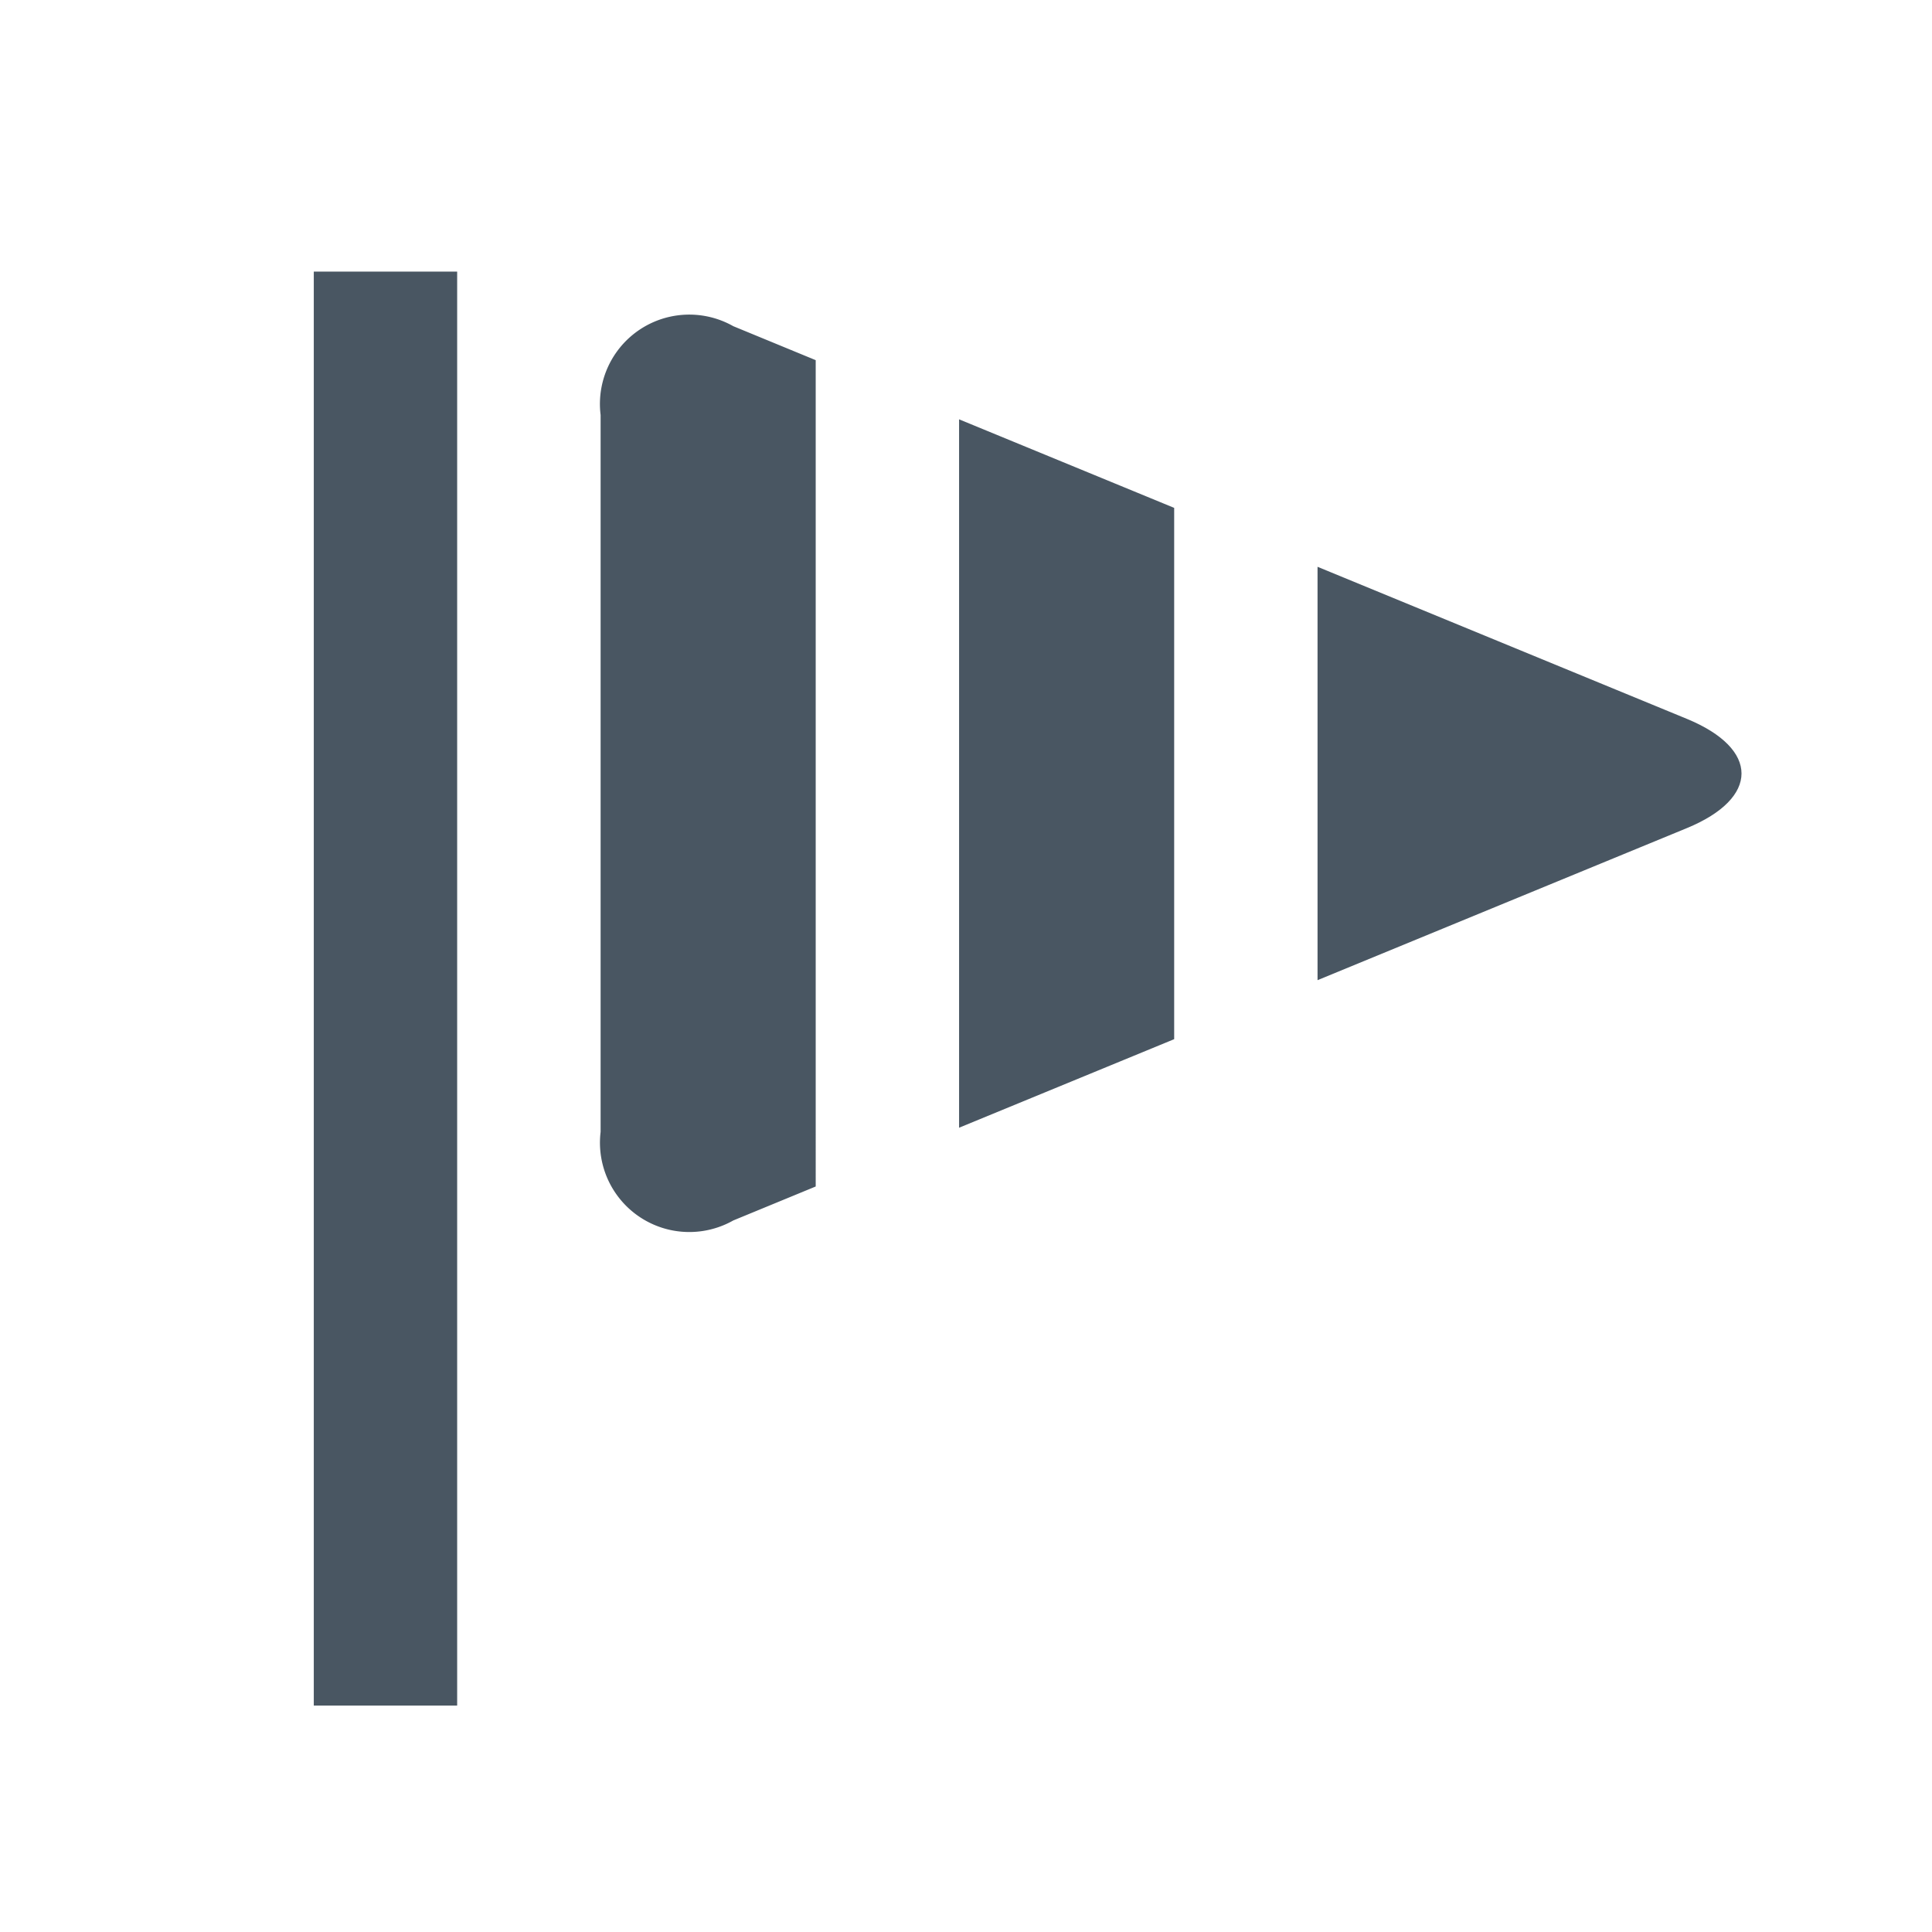 <svg xmlns="http://www.w3.org/2000/svg" xmlns:xlink="http://www.w3.org/1999/xlink" width="24" height="24" viewBox="0 0 24 24">
  <defs>
    <clipPath id="clip-path">
      <rect id="Rectangle_1814" data-name="Rectangle 1814" width="24" height="24" transform="translate(-1649 -5487)" fill="#495662" stroke="#707070" stroke-width="1"/>
    </clipPath>
  </defs>
  <g id="Mask_Group_214" data-name="Mask Group 214" transform="translate(1649 5487)" clip-path="url(#clip-path)">
    <g id="wind-flag" transform="translate(-1649 -5487)">
      <g id="Frames-24px">
        <rect id="Rectangle_1812" data-name="Rectangle 1812" width="24" height="24" fill="none"/>
      </g>
      <g id="Solid" transform="translate(1.812 1.372)">
        <g id="Group_1525" data-name="Group 1525" transform="translate(2.086 2.002)">
          <rect id="Rectangle_1813" data-name="Rectangle 1813" width="1.781" height="17.813" fill="#495662"/>
          <path id="Path_2030" data-name="Path 2030" d="M11.086,12.862l2.672-1.1v-6.6l-2.672-1.1Z" transform="translate(-3.07 -2.227)" fill="#495662"/>
          <path id="Path_2031" data-name="Path 2031" d="M6.086,3.851v8.906a1.11,1.11,0,0,0,1.648,1.1l1.024-.422V3.17L7.734,2.748A1.11,1.11,0,0,0,6.086,3.851Z" transform="translate(-2.523 -2.07)" fill="#495662"/>
          <path id="Path_2032" data-name="Path 2032" d="M20.674,8.008,16.086,6.119v5.135l4.588-1.889C21.579,8.992,21.579,8.381,20.674,8.008Z" transform="translate(-3.617 -2.452)" fill="#495662"/>
        </g>
      </g>
    </g>
  </g>
</svg>
